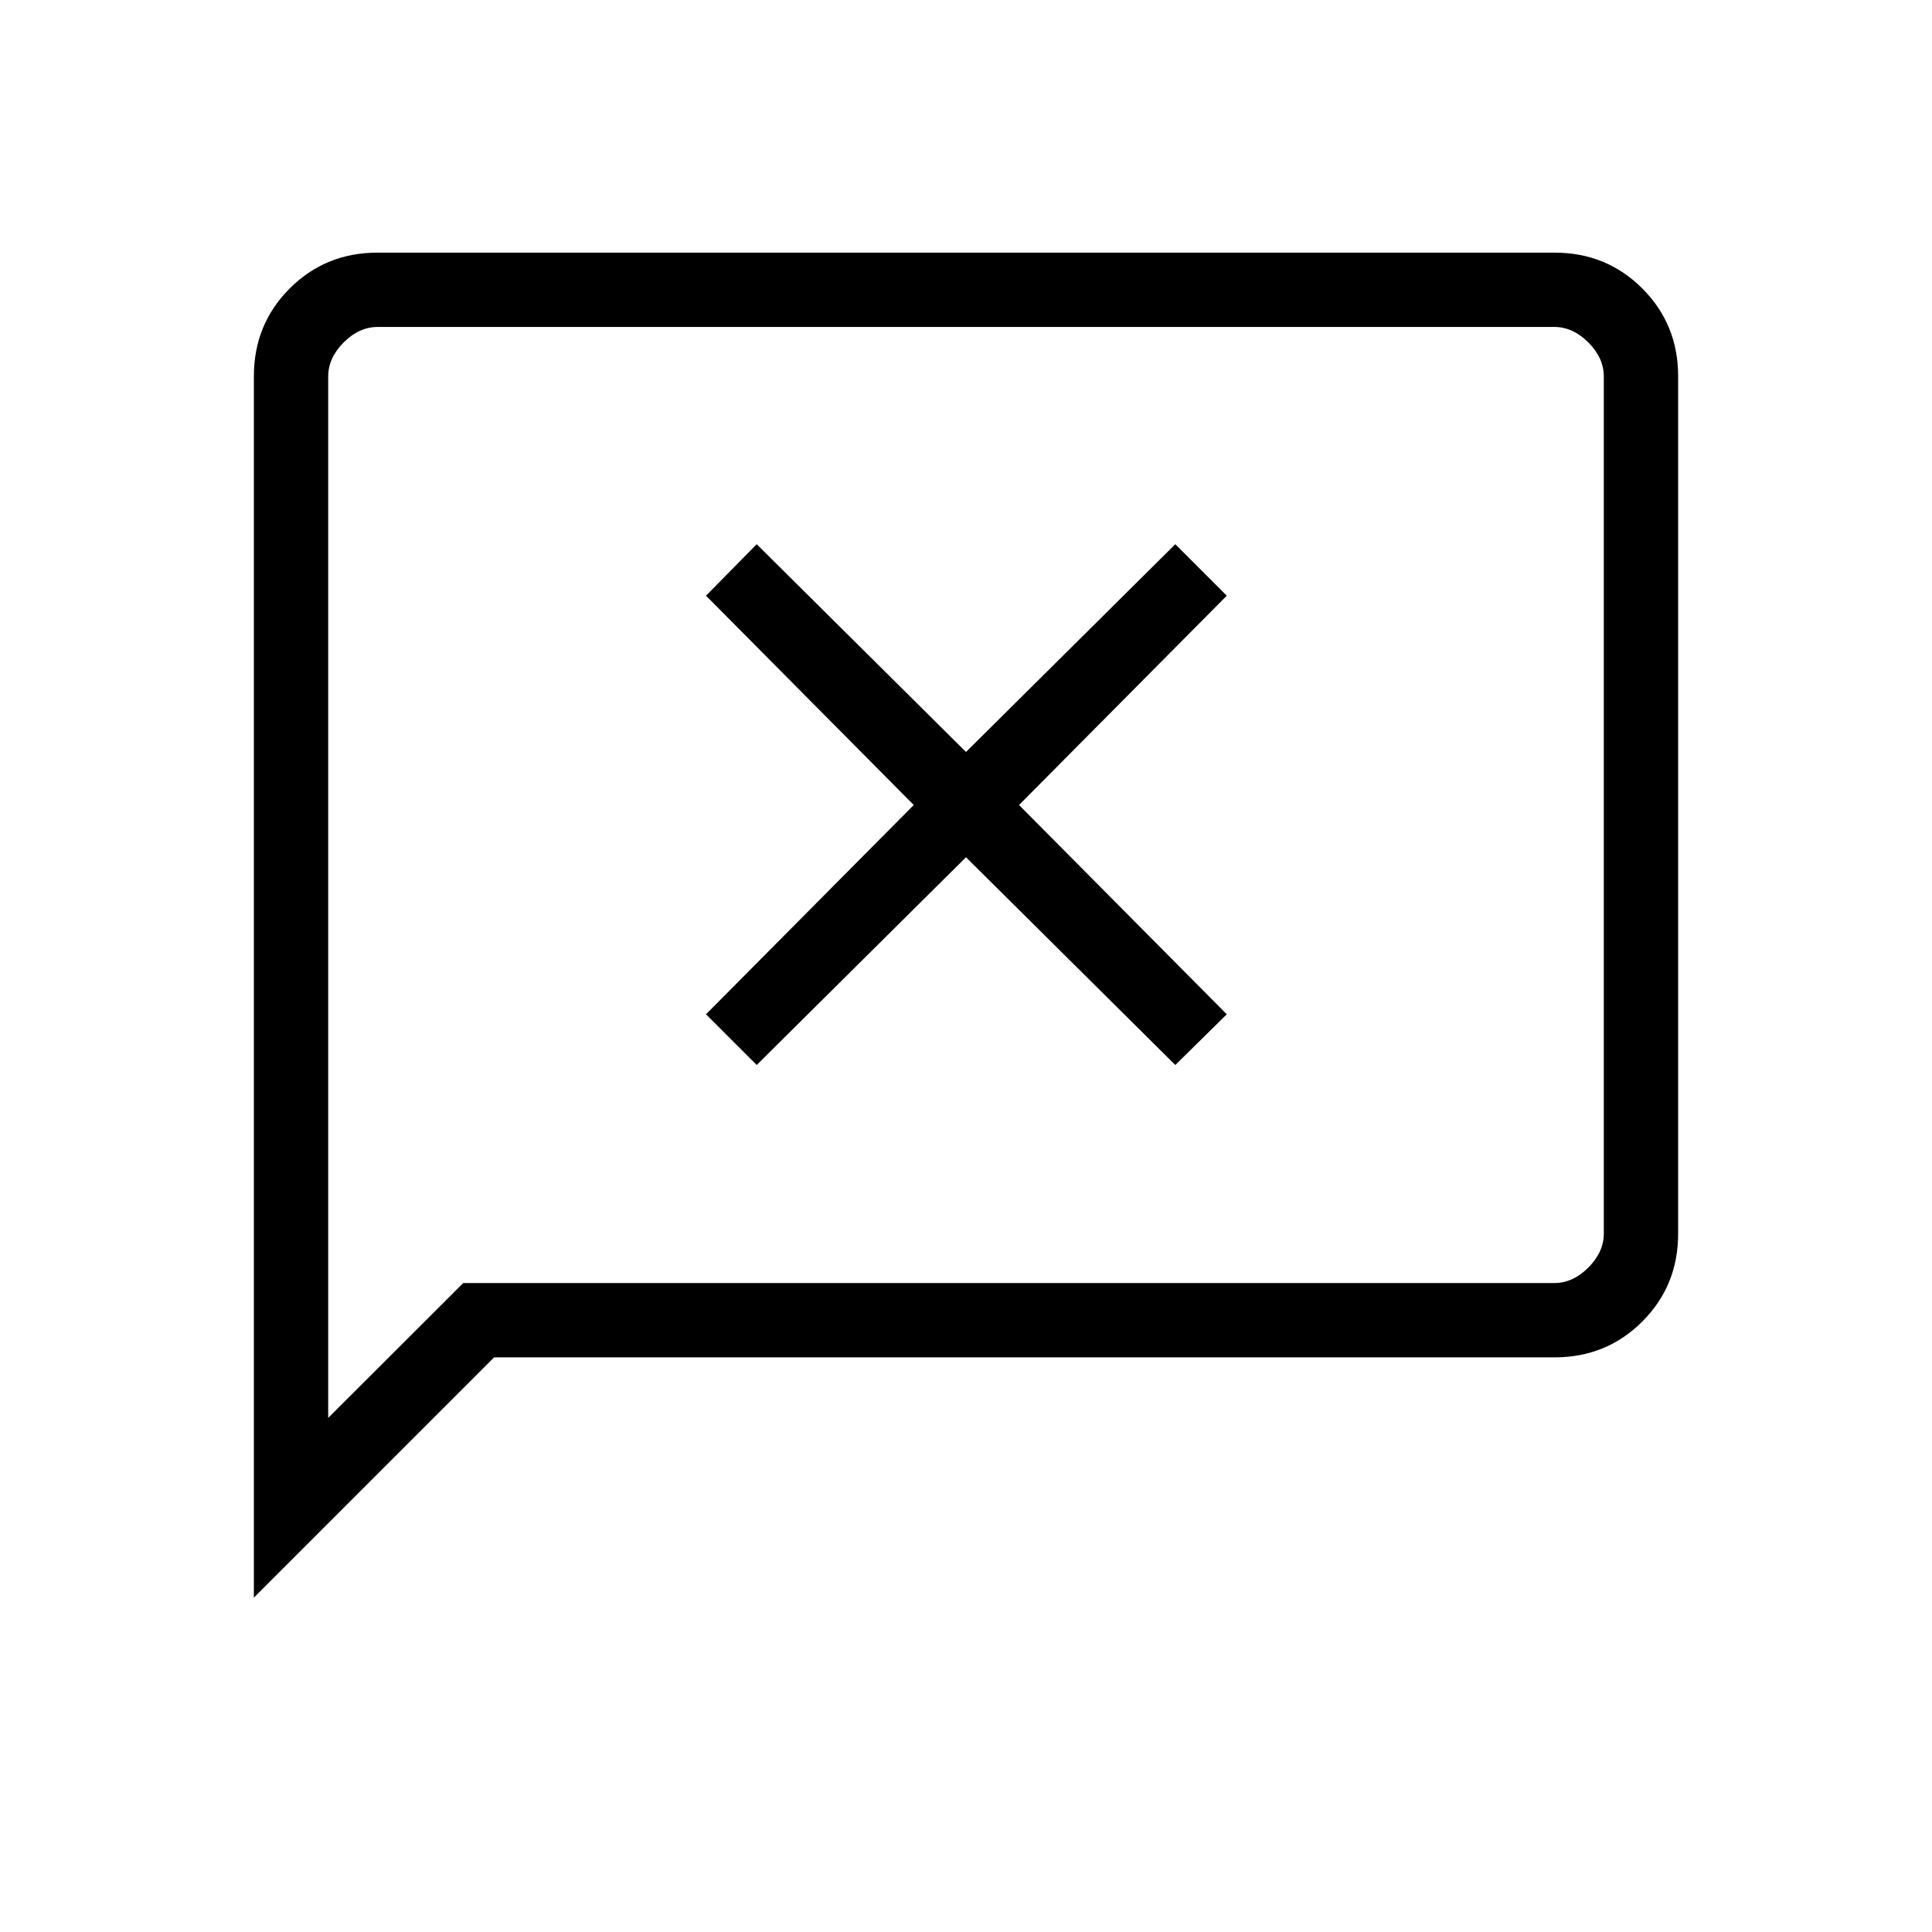 <svg xmlns="http://www.w3.org/2000/svg" height="24" viewBox="0 -960 960 960" width="24"><path d="m376-430.81 104-103.23 104 103.23L609.58-456 506.35-560l103.23-104L584-689.58 480-586.35 376-689.58 350.81-664l103.23 104-103.23 104L376-430.81ZM126.15-166.15v-606.82q0-25.89 17.8-43.69 17.8-17.8 43.57-17.8h584.96q25.77 0 43.57 17.8t17.8 43.58v426.16q0 25.78-17.8 43.58-17.8 17.8-43.57 17.8H245.54L126.15-166.15Zm104.04-156.31h542.12q9.23 0 16.92-7.69 7.69-7.7 7.69-16.93v-425.84q0-9.23-7.69-16.93-7.69-7.69-16.92-7.69H187.69q-9.23 0-16.92 7.69-7.69 7.7-7.69 16.93v517.46l67.11-67Zm-67.11 0v-475.08 475.08Z"/></svg>